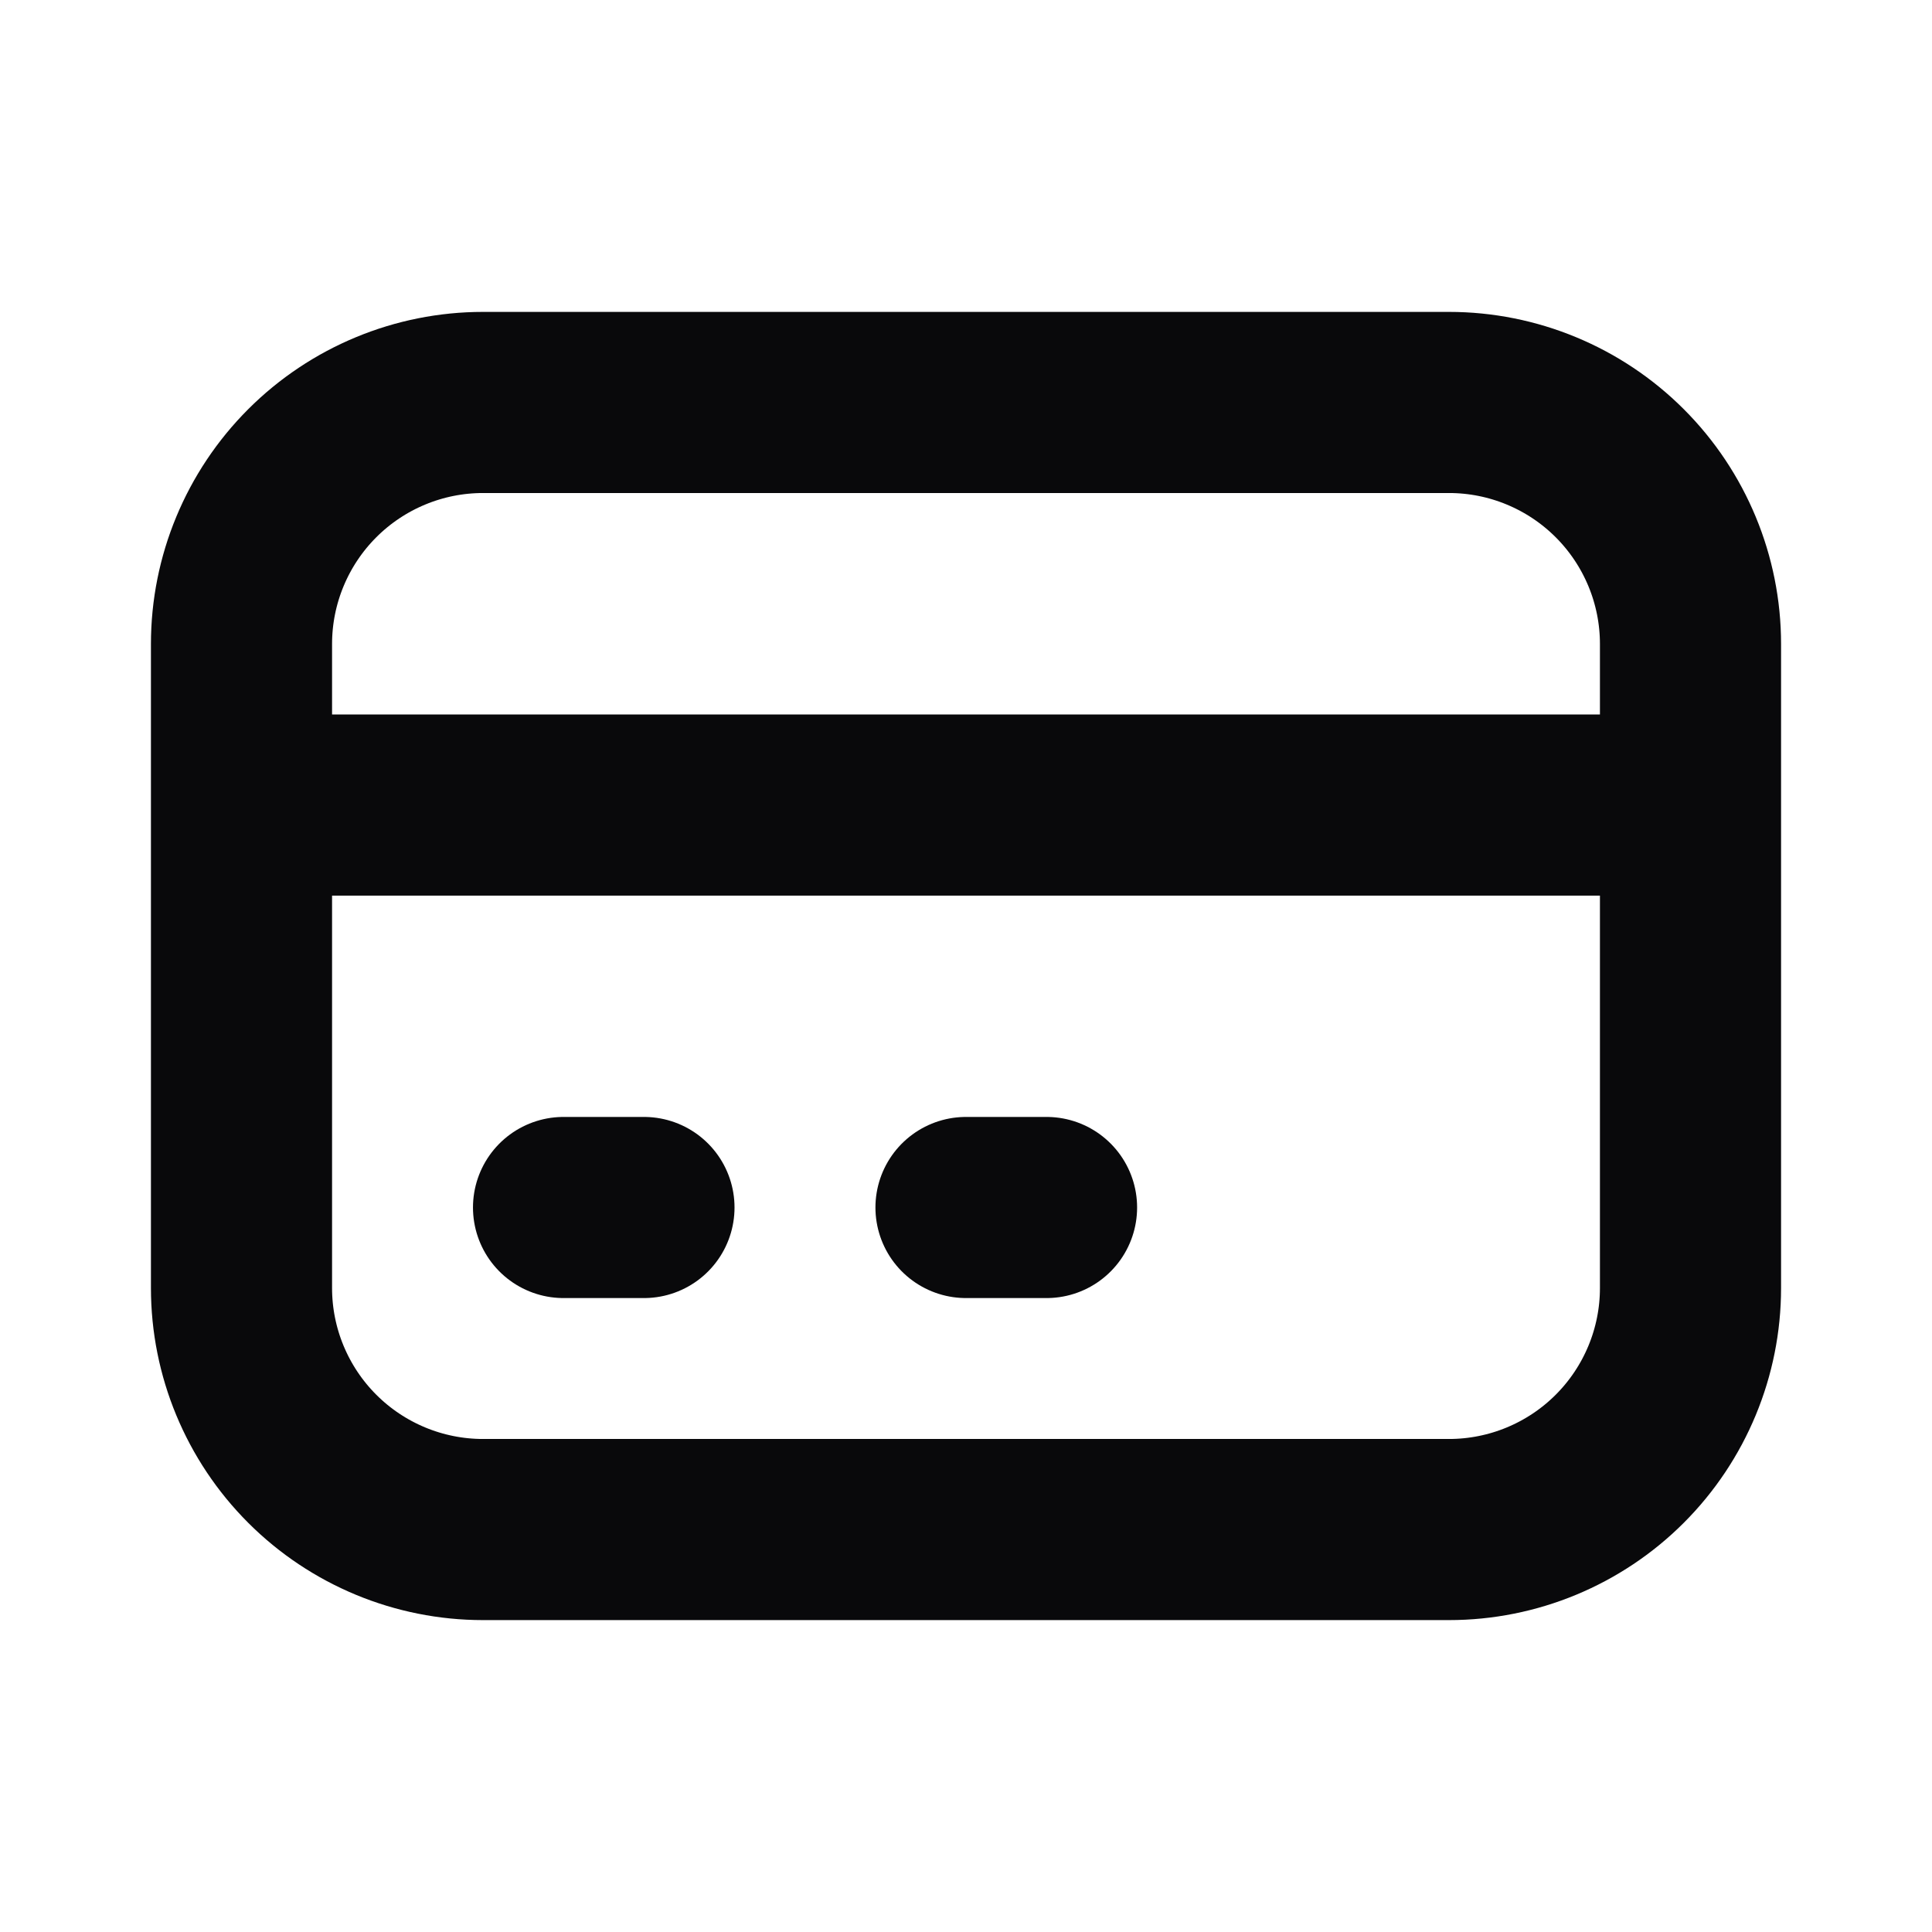 <svg width="16" height="16" viewBox="0 0 16 16" fill="none" xmlns="http://www.w3.org/2000/svg">
<path d="M2 6.667H14M4.667 10H5.333M8 10H8.667M4 12.667H12C12.53 12.667 13.039 12.456 13.414 12.081C13.789 11.706 14 11.197 14 10.667V5.333C14 4.803 13.789 4.294 13.414 3.919C13.039 3.544 12.53 3.333 12 3.333H4C3.47 3.333 2.961 3.544 2.586 3.919C2.211 4.294 2 4.803 2 5.333V10.667C2 11.197 2.211 11.706 2.586 12.081C2.961 12.456 3.47 12.667 4 12.667Z" stroke="#09090B" stroke-width="1.5" stroke-linecap="round" stroke-linejoin="round"/>
</svg>
